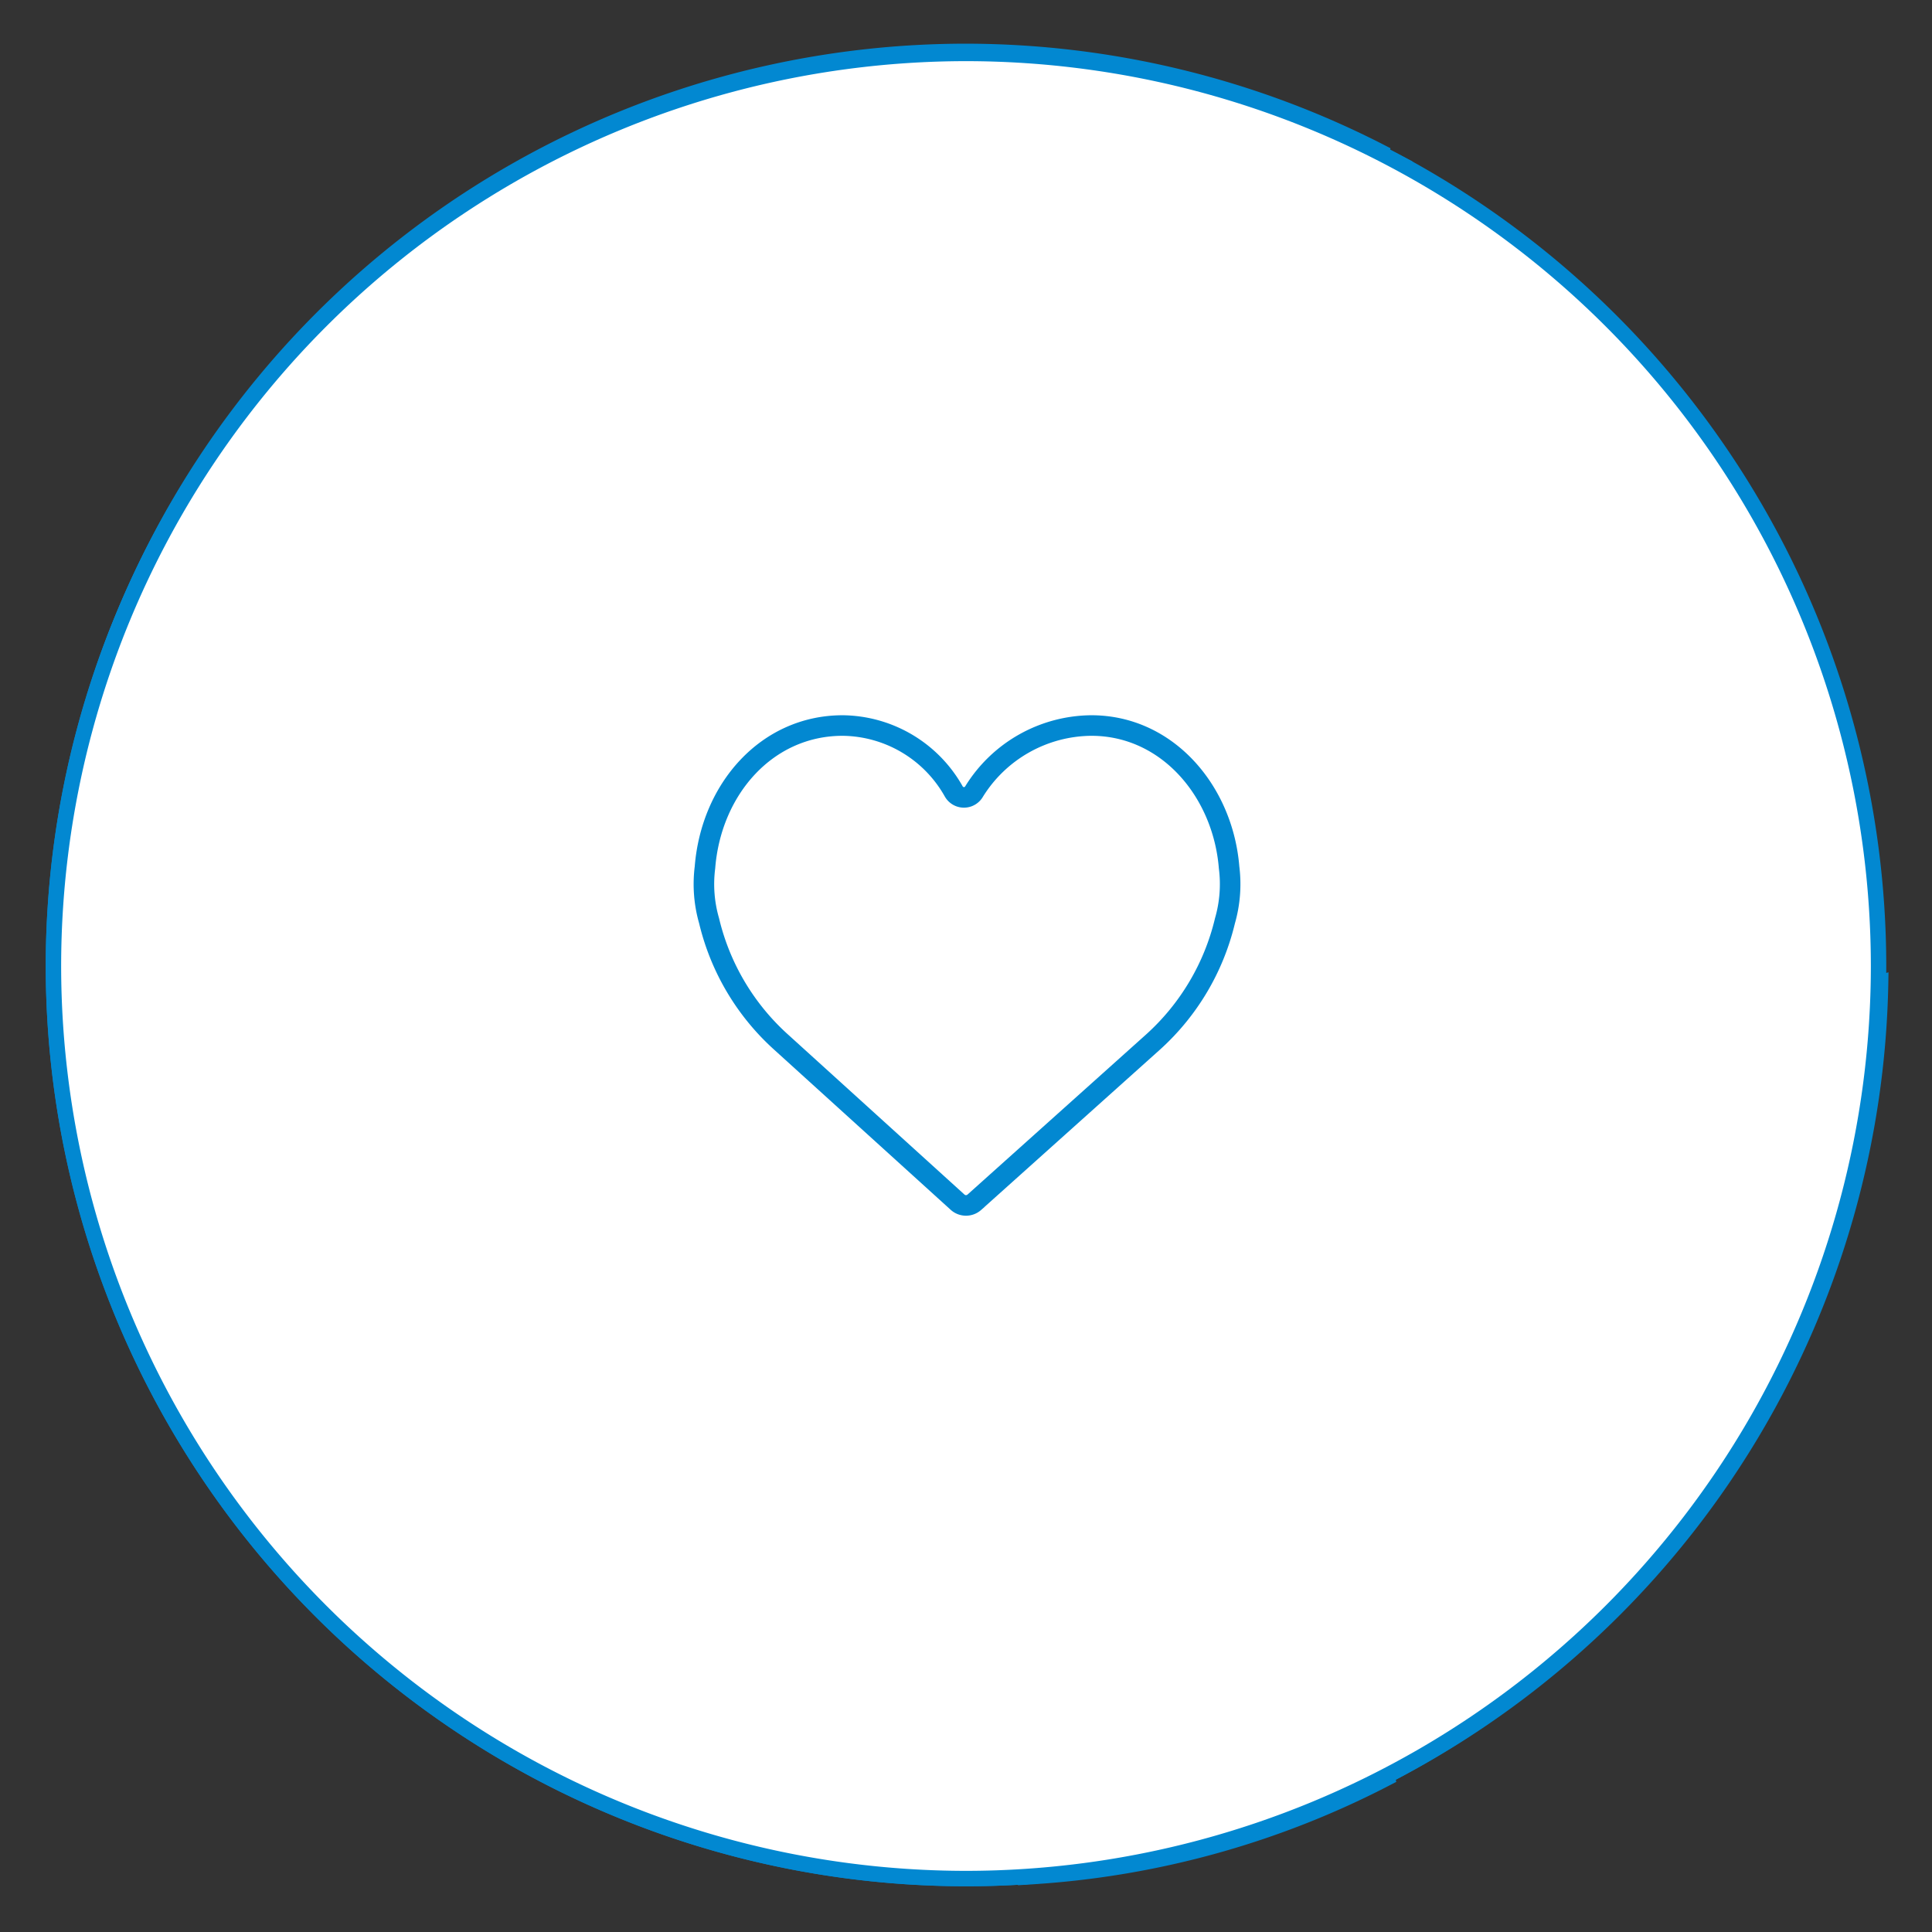 <svg id="Layer_1" data-name="Layer 1" xmlns="http://www.w3.org/2000/svg" viewBox="0 0 94 94"><rect x="0" y="0" width="94" height="94" fill="#333333" stroke="none"/><defs><style>.cls-1{fill:#fafafa;}.cls-2{fill:#fff;}.cls-3{fill:#e53935;}.cls-4,.cls-5{fill:none;stroke:#0288d1;stroke-miterlimit:10;}.cls-4{stroke-width:0.75px;}</style></defs><title>Like-01</title><g id="_6" data-name="6"><path class="cls-1" d="M53.1,35.3a6.77,6.77,0,0,0-5.7,3.2.57.57,0,0,1-1,0,6.43,6.43,0,0,0-5.5-3.2c-3.7,0-6.4,3.2-6.7,6.9a6.45,6.45,0,0,0,.2,2.6,11.55,11.55,0,0,0,3.5,5.9l8.6,7.8a.61.61,0,0,0,.8,0L56,50.7a11.55,11.55,0,0,0,3.5-5.9,6.45,6.45,0,0,0,.2-2.6C59.4,38.5,56.8,35.3,53.1,35.3Z"/><path class="cls-2" d="M53.1,35.3a6.77,6.77,0,0,0-5.7,3.2.57.57,0,0,1-1,0,6.43,6.43,0,0,0-5.5-3.2c-3.7,0-6.4,3.2-6.7,6.9a6.45,6.45,0,0,0,.2,2.6,11.55,11.55,0,0,0,3.5,5.9l8.6,7.8a.61.61,0,0,0,.8,0L56,50.7a11.55,11.55,0,0,0,3.5-5.9,6.45,6.45,0,0,0,.2-2.6C59.4,38.5,56.8,35.3,53.1,35.3Z"/><path class="cls-3" d="M53.1,35.3a6.77,6.77,0,0,0-5.7,3.2.57.57,0,0,1-1,0,6.43,6.43,0,0,0-5.5-3.2c-3.7,0-6.4,3.2-6.7,6.9a6.45,6.45,0,0,0,.2,2.6,11.55,11.55,0,0,0,3.5,5.9l8.6,7.8a.61.61,0,0,0,.8,0L56,50.7a11.55,11.55,0,0,0,3.5-5.9,6.45,6.45,0,0,0,.2-2.6C59.4,38.5,56.8,35.3,53.1,35.3Z"/></g><g id="_5" data-name="5"><path class="cls-1" d="M76.7,31.5c-1.9-4.1-6.6-6.3-9-10.1-2.9-4.5-2-9.3-.5-13.9A44.31,44.31,0,0,0,47,2.6h0a43.61,43.61,0,0,0-5.1.3c2.2,2.6,4.2,5.2,6.2,8,1.7,2.4,3.4,5.4,2.2,8.1-1,2.3-3.7,3.3-5.9,4.5-5.2,2.9-8.7,8.4-14.1,10.8-.1.4-.2.7-.3,1.1-.8,4.2,1.2,7.9,3.3,11.4,1.8,3.1,3.7,6.4,3.4,9.9-.1,2.2-1.1,4.3-1.1,6.5-.1,5.1,4.5,8.9,8.5,12s8.4,7.3,7.7,12.4a8.07,8.07,0,0,1-1.5,3.7,43.25,43.25,0,0,0,17.2-4.8l-.3-1.2c-.4-2.8,1-5.7.2-8.5-.6-2-2.2-3.5-3.2-5.3-2.1-4-.7-8.9,1.4-12.9a38.25,38.25,0,0,1,7.2-9.7A29.75,29.75,0,0,0,77.3,44c1-1.6.6-4.3.9-6.2A25.25,25.25,0,0,0,76.7,31.5Z"/><path class="cls-2" d="M76.7,31.5c-1.9-4.1-6.6-6.3-9-10.1-2.9-4.5-2-9.3-.5-13.9A44.31,44.31,0,0,0,47,2.6h0a43.61,43.61,0,0,0-5.1.3c2.2,2.6,4.2,5.2,6.2,8,1.7,2.4,3.4,5.4,2.2,8.1-1,2.3-3.7,3.3-5.9,4.5-5.2,2.9-8.7,8.4-14.1,10.8-.1.4-.2.7-.3,1.1-.8,4.2,1.2,7.9,3.3,11.4,1.8,3.1,3.7,6.4,3.4,9.9-.1,2.2-1.1,4.3-1.1,6.5-.1,5.1,4.5,8.9,8.5,12s8.4,7.3,7.7,12.4a8.07,8.07,0,0,1-1.5,3.7,43.25,43.25,0,0,0,17.2-4.8l-.3-1.2c-.4-2.8,1-5.7.2-8.5-.6-2-2.2-3.5-3.2-5.3-2.1-4-.7-8.9,1.4-12.9a38.25,38.25,0,0,1,7.2-9.7A29.75,29.75,0,0,0,77.3,44c1-1.6.6-4.3.9-6.2A25.25,25.25,0,0,0,76.7,31.5Z"/><path class="cls-4" d="M76.7,31.5c-1.9-4.1-6.6-6.3-9-10.1-2.9-4.5-2-9.3-.5-13.9A44.31,44.31,0,0,0,47,2.6h0a43.61,43.61,0,0,0-5.1.3c2.2,2.6,4.2,5.2,6.2,8,1.7,2.4,3.4,5.4,2.2,8.1-1,2.3-3.7,3.3-5.9,4.5-5.2,2.9-8.7,8.4-14.1,10.8-.1.4-.2.7-.3,1.1-.8,4.2,1.2,7.9,3.3,11.4,1.8,3.1,3.7,6.4,3.4,9.9-.1,2.2-1.1,4.3-1.1,6.5-.1,5.1,4.5,8.9,8.5,12s8.4,7.3,7.7,12.4a8.07,8.07,0,0,1-1.5,3.7,43.25,43.25,0,0,0,17.2-4.8l-.3-1.2c-.4-2.8,1-5.7.2-8.5-.6-2-2.2-3.5-3.2-5.3-2.1-4-.7-8.9,1.4-12.9a38.25,38.25,0,0,1,7.2-9.7A29.75,29.75,0,0,0,77.3,44c1-1.6.6-4.3.9-6.2A25.25,25.25,0,0,0,76.7,31.5Z"/><path class="cls-5" d="M46.4,38.5a.57.57,0,0,0,1,0,6.77,6.77,0,0,1,5.7-3.2c3.7,0,6.4,3.2,6.7,6.9a6.45,6.45,0,0,1-.2,2.6,11.55,11.55,0,0,1-3.5,5.9l-8.7,7.8a.61.61,0,0,1-.8,0L38,50.7a11.55,11.55,0,0,1-3.5-5.9,6.45,6.45,0,0,1-.2-2.6c.3-3.8,3-6.9,6.7-6.9A6.27,6.27,0,0,1,46.4,38.5Z"/></g><g id="_4" data-name="4"><path class="cls-1" d="M76.7,31.5c-1.9-4.1-6.6-6.3-9-10.1-2.9-4.5-2-9.3-.5-13.9A44.31,44.31,0,0,0,47,2.6h0a43.61,43.61,0,0,0-5.1.3c2.2,2.6,4.2,5.2,6.2,8,1.7,2.4,3.4,5.4,2.2,8.1-1,2.3-3.7,3.3-5.9,4.5-5.3,3-8.9,8.7-14.6,11-3.1,1.3-6.8,1.4-9.5,3.5a11.22,11.22,0,0,0-3.9,6.8c-.2,1.2-.3,3.6-.7,6.1.2.9.4,1.7.6,2.6.4,2.7.4,5.4,1.7,7.8s3.5,4.1,4.7,6.5c2.2,4.5-.3,9.7-3,14a44.39,44.39,0,0,0,27.4,9.5h0a43.66,43.66,0,0,0,20.4-5l-.3-1.2c-.4-2.8,1-5.7.2-8.5-.6-2-2.2-3.5-3.2-5.3-2.1-4-.7-8.9,1.4-12.9a38.25,38.25,0,0,1,7.2-9.7,29.75,29.75,0,0,0,4.5-4.9c1-1.6.6-4.3.9-6.2A25.92,25.92,0,0,0,76.7,31.5Z"/><path class="cls-2" d="M76.7,31.5c-1.9-4.1-6.6-6.3-9-10.1-2.9-4.5-2-9.3-.5-13.9A44.31,44.31,0,0,0,47,2.6h0a43.61,43.61,0,0,0-5.1.3c2.2,2.6,4.2,5.2,6.2,8,1.7,2.4,3.4,5.4,2.2,8.1-1,2.3-3.7,3.3-5.9,4.5-5.3,3-8.9,8.7-14.6,11-3.1,1.3-6.8,1.4-9.5,3.5a11.22,11.22,0,0,0-3.9,6.8c-.2,1.2-.3,3.6-.7,6.1.2.9.4,1.7.6,2.6.4,2.7.4,5.4,1.7,7.8s3.5,4.1,4.7,6.5c2.2,4.5-.3,9.7-3,14a44.39,44.39,0,0,0,27.4,9.5h0a43.66,43.66,0,0,0,20.4-5l-.3-1.2c-.4-2.8,1-5.7.2-8.5-.6-2-2.2-3.5-3.2-5.3-2.1-4-.7-8.9,1.4-12.9a38.25,38.25,0,0,1,7.2-9.7,29.75,29.75,0,0,0,4.5-4.9c1-1.6.6-4.3.9-6.2A25.92,25.92,0,0,0,76.7,31.5Z"/><path class="cls-4" d="M76.7,31.5c-1.9-4.1-6.6-6.3-9-10.1-2.9-4.5-2-9.3-.5-13.9A44.31,44.31,0,0,0,47,2.6h0a43.61,43.61,0,0,0-5.1.3c2.2,2.6,4.2,5.2,6.2,8,1.7,2.4,3.4,5.4,2.2,8.1-1,2.3-3.7,3.3-5.9,4.5-5.3,3-8.9,8.7-14.6,11-3.1,1.3-6.8,1.4-9.5,3.5a11.22,11.22,0,0,0-3.9,6.8c-.2,1.2-.3,3.6-.7,6.1.2.9.4,1.7.6,2.6.4,2.7.4,5.4,1.7,7.8s3.5,4.1,4.7,6.5c2.2,4.5-.3,9.7-3,14a44.39,44.39,0,0,0,27.4,9.5h0a43.66,43.66,0,0,0,20.4-5l-.3-1.2c-.4-2.8,1-5.7.2-8.5-.6-2-2.2-3.5-3.2-5.3-2.1-4-.7-8.9,1.4-12.9a38.25,38.25,0,0,1,7.2-9.7,29.75,29.75,0,0,0,4.5-4.9c1-1.6.6-4.3.9-6.2A25.92,25.92,0,0,0,76.7,31.5Z"/><path class="cls-5" d="M46.4,38.5a.57.57,0,0,0,1,0,6.77,6.77,0,0,1,5.7-3.2c3.7,0,6.4,3.2,6.7,6.9a6.45,6.45,0,0,1-.2,2.6,11.55,11.55,0,0,1-3.5,5.9l-8.7,7.8a.61.61,0,0,1-.8,0L38,50.7a11.55,11.55,0,0,1-3.5-5.9,6.45,6.45,0,0,1-.2-2.6c.3-3.8,3-6.9,6.7-6.9A6.27,6.27,0,0,1,46.4,38.5Z"/></g><g id="_3" data-name="3"><path class="cls-1" d="M67.1,85.2c-.4-2.8,1-5.7.2-8.5-.6-2-2.2-3.5-3.2-5.3-2.1-4-.7-8.9,1.4-12.9a38.25,38.25,0,0,1,7.2-9.7,29.75,29.75,0,0,0,4.5-4.9c1-1.6.6-4.3.9-6.2a23,23,0,0,0-1.4-6.3c-1.9-4.1-6.6-6.3-9-10.1-2.9-4.5-2-9.3-.5-13.9A44.31,44.31,0,0,0,47,2.5h0A44.32,44.32,0,0,0,4.1,35.7c1.1.8,2.3,1.5,3.4,2.4a25.55,25.55,0,0,1,8.9,15.3c.4,2.7.4,5.4,1.7,7.8s3.5,4.1,4.7,6.5c2.2,4.5-.3,9.7-3,14a44.39,44.39,0,0,0,27.4,9.5h0a43.66,43.66,0,0,0,20.4-5A1.6,1.6,0,0,1,67.1,85.2Z"/><path class="cls-2" d="M67.1,85.2c-.4-2.8,1-5.7.2-8.5-.6-2-2.2-3.5-3.2-5.3-2.1-4-.7-8.9,1.4-12.9a38.25,38.25,0,0,1,7.2-9.7,29.75,29.75,0,0,0,4.5-4.9c1-1.6.6-4.3.9-6.2a23,23,0,0,0-1.4-6.3c-1.9-4.1-6.6-6.3-9-10.1-2.9-4.5-2-9.3-.5-13.9A44.31,44.31,0,0,0,47,2.5h0A44.32,44.32,0,0,0,4.1,35.7c1.1.8,2.3,1.5,3.4,2.4a25.55,25.55,0,0,1,8.9,15.3c.4,2.7.4,5.4,1.7,7.8s3.5,4.1,4.7,6.5c2.2,4.5-.3,9.7-3,14a44.39,44.39,0,0,0,27.4,9.5h0a43.66,43.66,0,0,0,20.4-5A1.6,1.6,0,0,1,67.1,85.2Z"/><path class="cls-4" d="M67.1,85.2c-.4-2.8,1-5.7.2-8.5-.6-2-2.2-3.5-3.2-5.3-2.1-4-.7-8.9,1.4-12.9a38.25,38.25,0,0,1,7.2-9.7,29.75,29.75,0,0,0,4.5-4.9c1-1.6.6-4.3.9-6.2a23,23,0,0,0-1.4-6.3c-1.9-4.1-6.6-6.3-9-10.1-2.9-4.5-2-9.3-.5-13.9A44.31,44.31,0,0,0,47,2.5h0A44.32,44.32,0,0,0,4.1,35.7c1.1.8,2.3,1.5,3.4,2.4a25.55,25.55,0,0,1,8.9,15.3c.4,2.7.4,5.4,1.7,7.8s3.5,4.1,4.7,6.5c2.2,4.5-.3,9.7-3,14a44.39,44.39,0,0,0,27.4,9.5h0a43.66,43.66,0,0,0,20.4-5A1.6,1.6,0,0,1,67.1,85.2Z"/><path class="cls-5" d="M46.4,38.5a.57.57,0,0,0,1,0,6.77,6.77,0,0,1,5.7-3.2c3.7,0,6.4,3.2,6.7,6.9a6.45,6.45,0,0,1-.2,2.6,11.55,11.55,0,0,1-3.5,5.9l-8.7,7.8a.61.61,0,0,1-.8,0L38,50.7a11.55,11.55,0,0,1-3.5-5.9,6.45,6.45,0,0,1-.2-2.6c.3-3.8,3-6.9,6.7-6.9A6.27,6.27,0,0,1,46.4,38.5Z"/></g><g id="_2" data-name="2"><path class="cls-1" d="M79,41.7c-1.2-3.3-.8-7-2.3-10.2-1.9-4.1-6.6-6.3-9-10.1-2.9-4.5-2-9.3-.5-13.9A44.31,44.31,0,0,0,47,2.6h0A44.32,44.32,0,0,0,4.1,35.8c1.1.8,2.3,1.5,3.4,2.4a25.55,25.55,0,0,1,8.9,15.3c.4,2.7.4,5.4,1.7,7.8s3.5,4.1,4.7,6.5c2.2,4.5-.3,9.7-3,14a44.39,44.39,0,0,0,27.4,9.5h0A44.29,44.29,0,0,0,91.5,47.8,10.55,10.55,0,0,1,79,41.7Z"/><path class="cls-2" d="M79,41.7c-1.2-3.3-.8-7-2.3-10.2-1.9-4.1-6.6-6.3-9-10.1-2.9-4.5-2-9.3-.5-13.9A44.31,44.31,0,0,0,47,2.6h0A44.32,44.32,0,0,0,4.1,35.8c1.1.8,2.3,1.5,3.4,2.4a25.55,25.55,0,0,1,8.9,15.3c.4,2.7.4,5.4,1.7,7.8s3.5,4.1,4.7,6.5c2.2,4.5-.3,9.7-3,14a44.39,44.39,0,0,0,27.4,9.5h0A44.29,44.29,0,0,0,91.5,47.8,10.55,10.55,0,0,1,79,41.7Z"/><path class="cls-4" d="M79,41.7c-1.2-3.3-.8-7-2.3-10.2-1.9-4.1-6.6-6.3-9-10.1-2.9-4.5-2-9.3-.5-13.9A44.31,44.31,0,0,0,47,2.6h0A44.32,44.32,0,0,0,4.1,35.8c1.1.8,2.3,1.5,3.4,2.4a25.55,25.55,0,0,1,8.9,15.3c.4,2.7.4,5.4,1.7,7.8s3.5,4.1,4.7,6.5c2.2,4.5-.3,9.7-3,14a44.39,44.39,0,0,0,27.4,9.5h0A44.29,44.29,0,0,0,91.5,47.8,10.55,10.55,0,0,1,79,41.7Z"/><path class="cls-5" d="M46.4,38.5a.57.57,0,0,0,1,0,6.77,6.77,0,0,1,5.7-3.2c3.7,0,6.4,3.2,6.7,6.9a6.45,6.45,0,0,1-.2,2.6,11.55,11.55,0,0,1-3.5,5.9l-8.7,7.8a.61.61,0,0,1-.8,0L38,50.7a11.55,11.55,0,0,1-3.5-5.9,6.45,6.45,0,0,1-.2-2.6c.3-3.8,3-6.9,6.7-6.9A6.27,6.27,0,0,1,46.4,38.5Z"/></g><g id="_1" data-name="1"><path class="cls-1" d="M79,41.7c-1.2-3.3-.8-7-2.3-10.2-1.9-4.1-6.6-6.3-9-10.1-2.9-4.5-2-9.3-.5-13.9A44.31,44.31,0,0,0,47,2.6h0A44.43,44.43,0,0,0,2.6,47h0A44.43,44.43,0,0,0,47,91.4h0A44.29,44.29,0,0,0,91.3,47.9,10.58,10.58,0,0,1,79,41.7Z"/><path class="cls-2" d="M79,41.7c-1.2-3.3-.8-7-2.3-10.2-1.9-4.1-6.6-6.3-9-10.1-2.9-4.5-2-9.3-.5-13.9A44.31,44.31,0,0,0,47,2.6h0A44.43,44.43,0,0,0,2.6,47h0A44.43,44.43,0,0,0,47,91.4h0A44.29,44.29,0,0,0,91.3,47.9,10.58,10.58,0,0,1,79,41.7Z"/><path class="cls-4" d="M79,41.7c-1.2-3.3-.8-7-2.3-10.2-1.9-4.1-6.6-6.3-9-10.1-2.9-4.5-2-9.3-.5-13.9A44.31,44.31,0,0,0,47,2.6h0A44.43,44.43,0,0,0,2.6,47h0A44.43,44.43,0,0,0,47,91.4h0A44.29,44.29,0,0,0,91.3,47.9,10.58,10.58,0,0,1,79,41.7Z"/><path class="cls-5" d="M46.4,38.5a.57.57,0,0,0,1,0,6.77,6.77,0,0,1,5.7-3.2c3.7,0,6.4,3.2,6.7,6.9a6.45,6.45,0,0,1-.2,2.6,11.55,11.55,0,0,1-3.5,5.9l-8.7,7.8a.61.61,0,0,1-.8,0L38,50.7a11.55,11.55,0,0,1-3.5-5.9,6.45,6.45,0,0,1-.2-2.6c.3-3.8,3-6.9,6.7-6.9A6.27,6.27,0,0,1,46.4,38.5Z"/></g><g id="_0" data-name="0"><path class="cls-1" d="M91.4,47A44.43,44.43,0,0,1,47,91.4h0A44.43,44.43,0,0,1,2.6,47h0A44.43,44.43,0,0,1,47,2.6h0A44.43,44.43,0,0,1,91.4,47Z"/><path class="cls-2" d="M91.4,47A44.43,44.43,0,0,1,47,91.4h0A44.43,44.43,0,0,1,2.6,47h0A44.43,44.43,0,0,1,47,2.6h0A44.43,44.43,0,0,1,91.4,47Z"/><path class="cls-4" d="M91.4,47A44.43,44.43,0,0,1,47,91.4h0A44.43,44.43,0,0,1,2.6,47h0A44.43,44.43,0,0,1,47,2.6h0A44.43,44.43,0,0,1,91.4,47Z"/><path class="cls-5" d="M46.4,38.5a.57.57,0,0,0,1,0,6.77,6.77,0,0,1,5.7-3.2c3.7,0,6.4,3.2,6.7,6.9a6.45,6.45,0,0,1-.2,2.6,11.55,11.55,0,0,1-3.5,5.9l-8.7,7.8a.61.61,0,0,1-.8,0L38,50.7a11.55,11.55,0,0,1-3.5-5.9,6.45,6.45,0,0,1-.2-2.6c.3-3.8,3-6.9,6.7-6.9A6.27,6.27,0,0,1,46.4,38.5Z"/></g></svg>